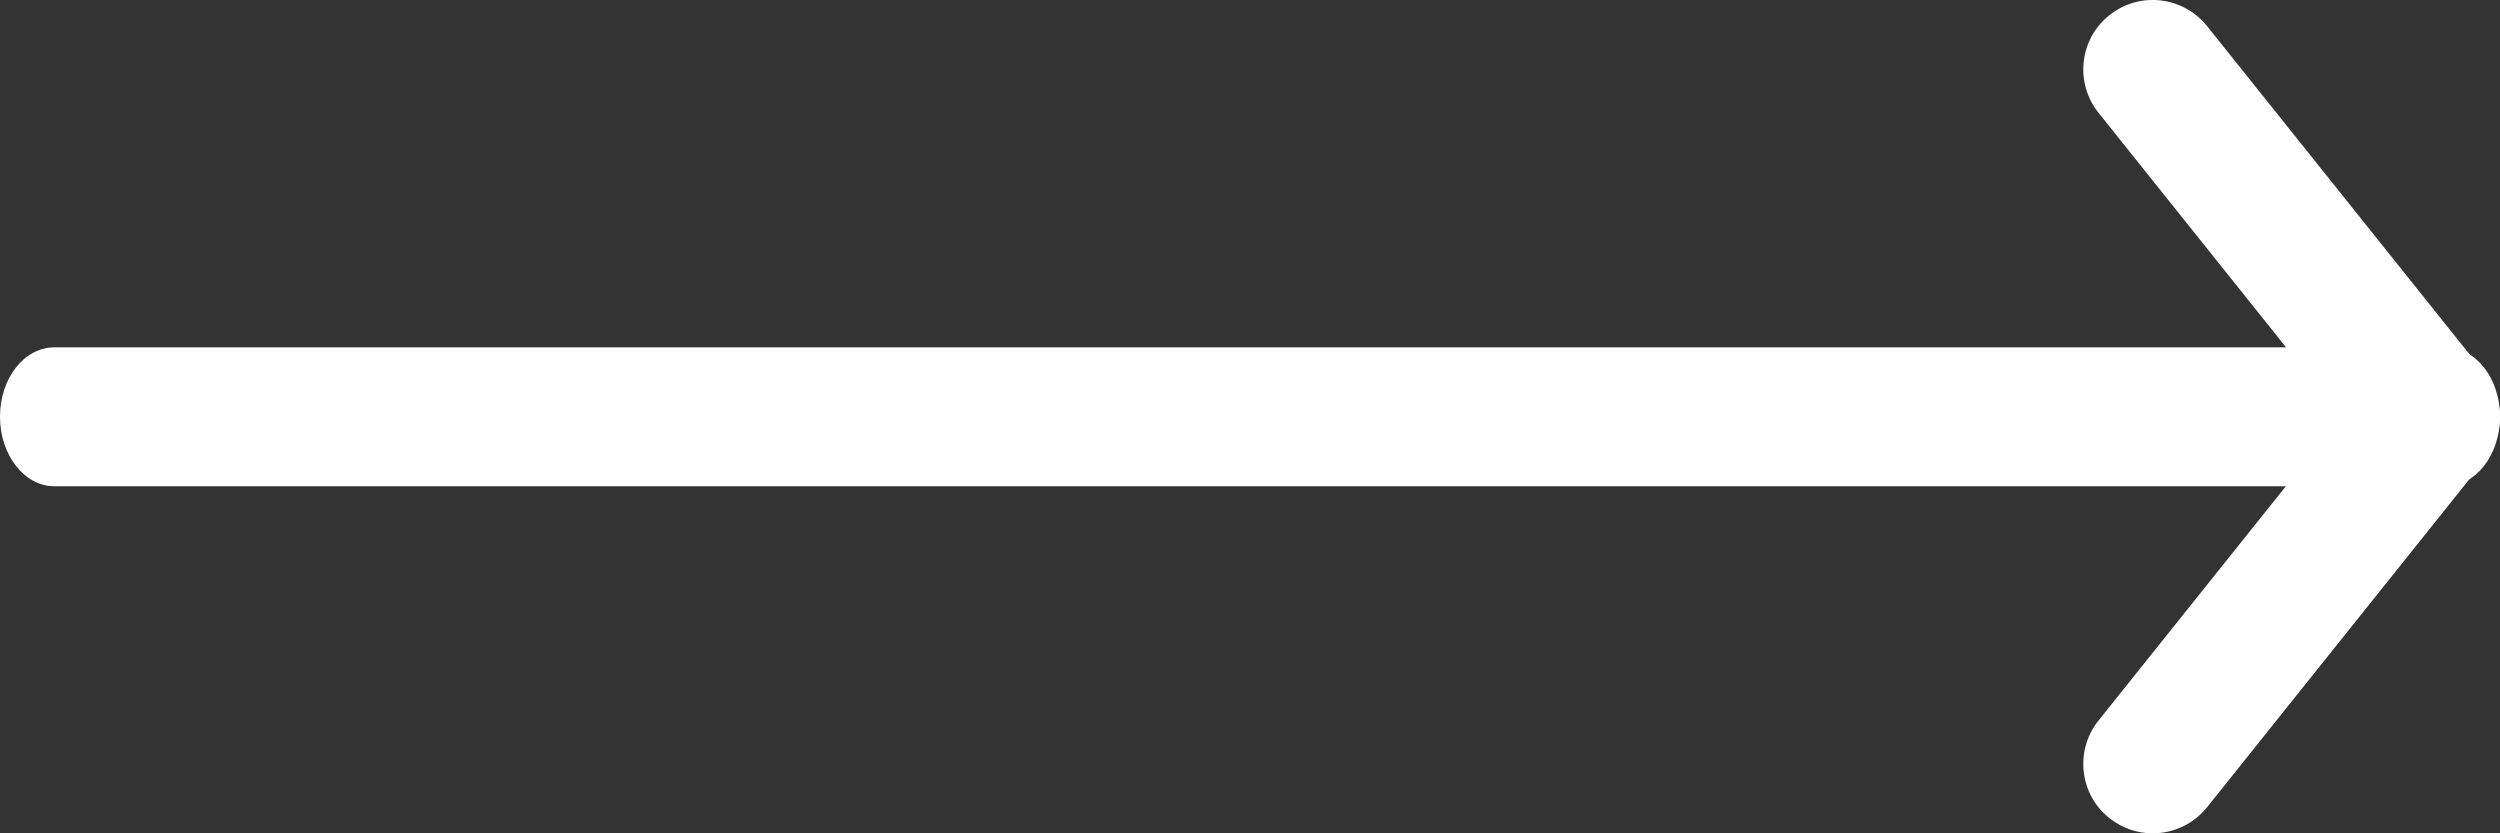 <svg width="48" height="16" viewBox="0 0 48 16" fill="none" xmlns="http://www.w3.org/2000/svg">
<rect x="0" y="0" width="48" height="16" fill="#333333" stroke="none"/>
<path fill-rule="evenodd" clip-rule="evenodd" d="M41.331 16C41.04 16 40.747 15.904 40.499 15.707C39.925 15.251 39.832 14.408 40.291 13.835L44.957 8L40.291 2.165C39.832 1.592 39.925 0.749 40.499 0.293C41.077 -0.171 41.915 -0.072 42.376 0.501L47.707 7.168C48.096 7.653 48.096 8.349 47.707 8.832L42.376 15.499C42.112 15.827 41.723 16 41.331 16Z" fill="white"/>
<path fill-rule="evenodd" clip-rule="evenodd" d="M46.956 9.336H1.043C0.467 9.336 0 8.736 0 8C0 7.261 0.467 6.669 1.043 6.669H46.956C47.532 6.669 48 7.261 48 8C48 8.736 47.532 9.336 46.956 9.336Z" fill="white"/>
</svg>

